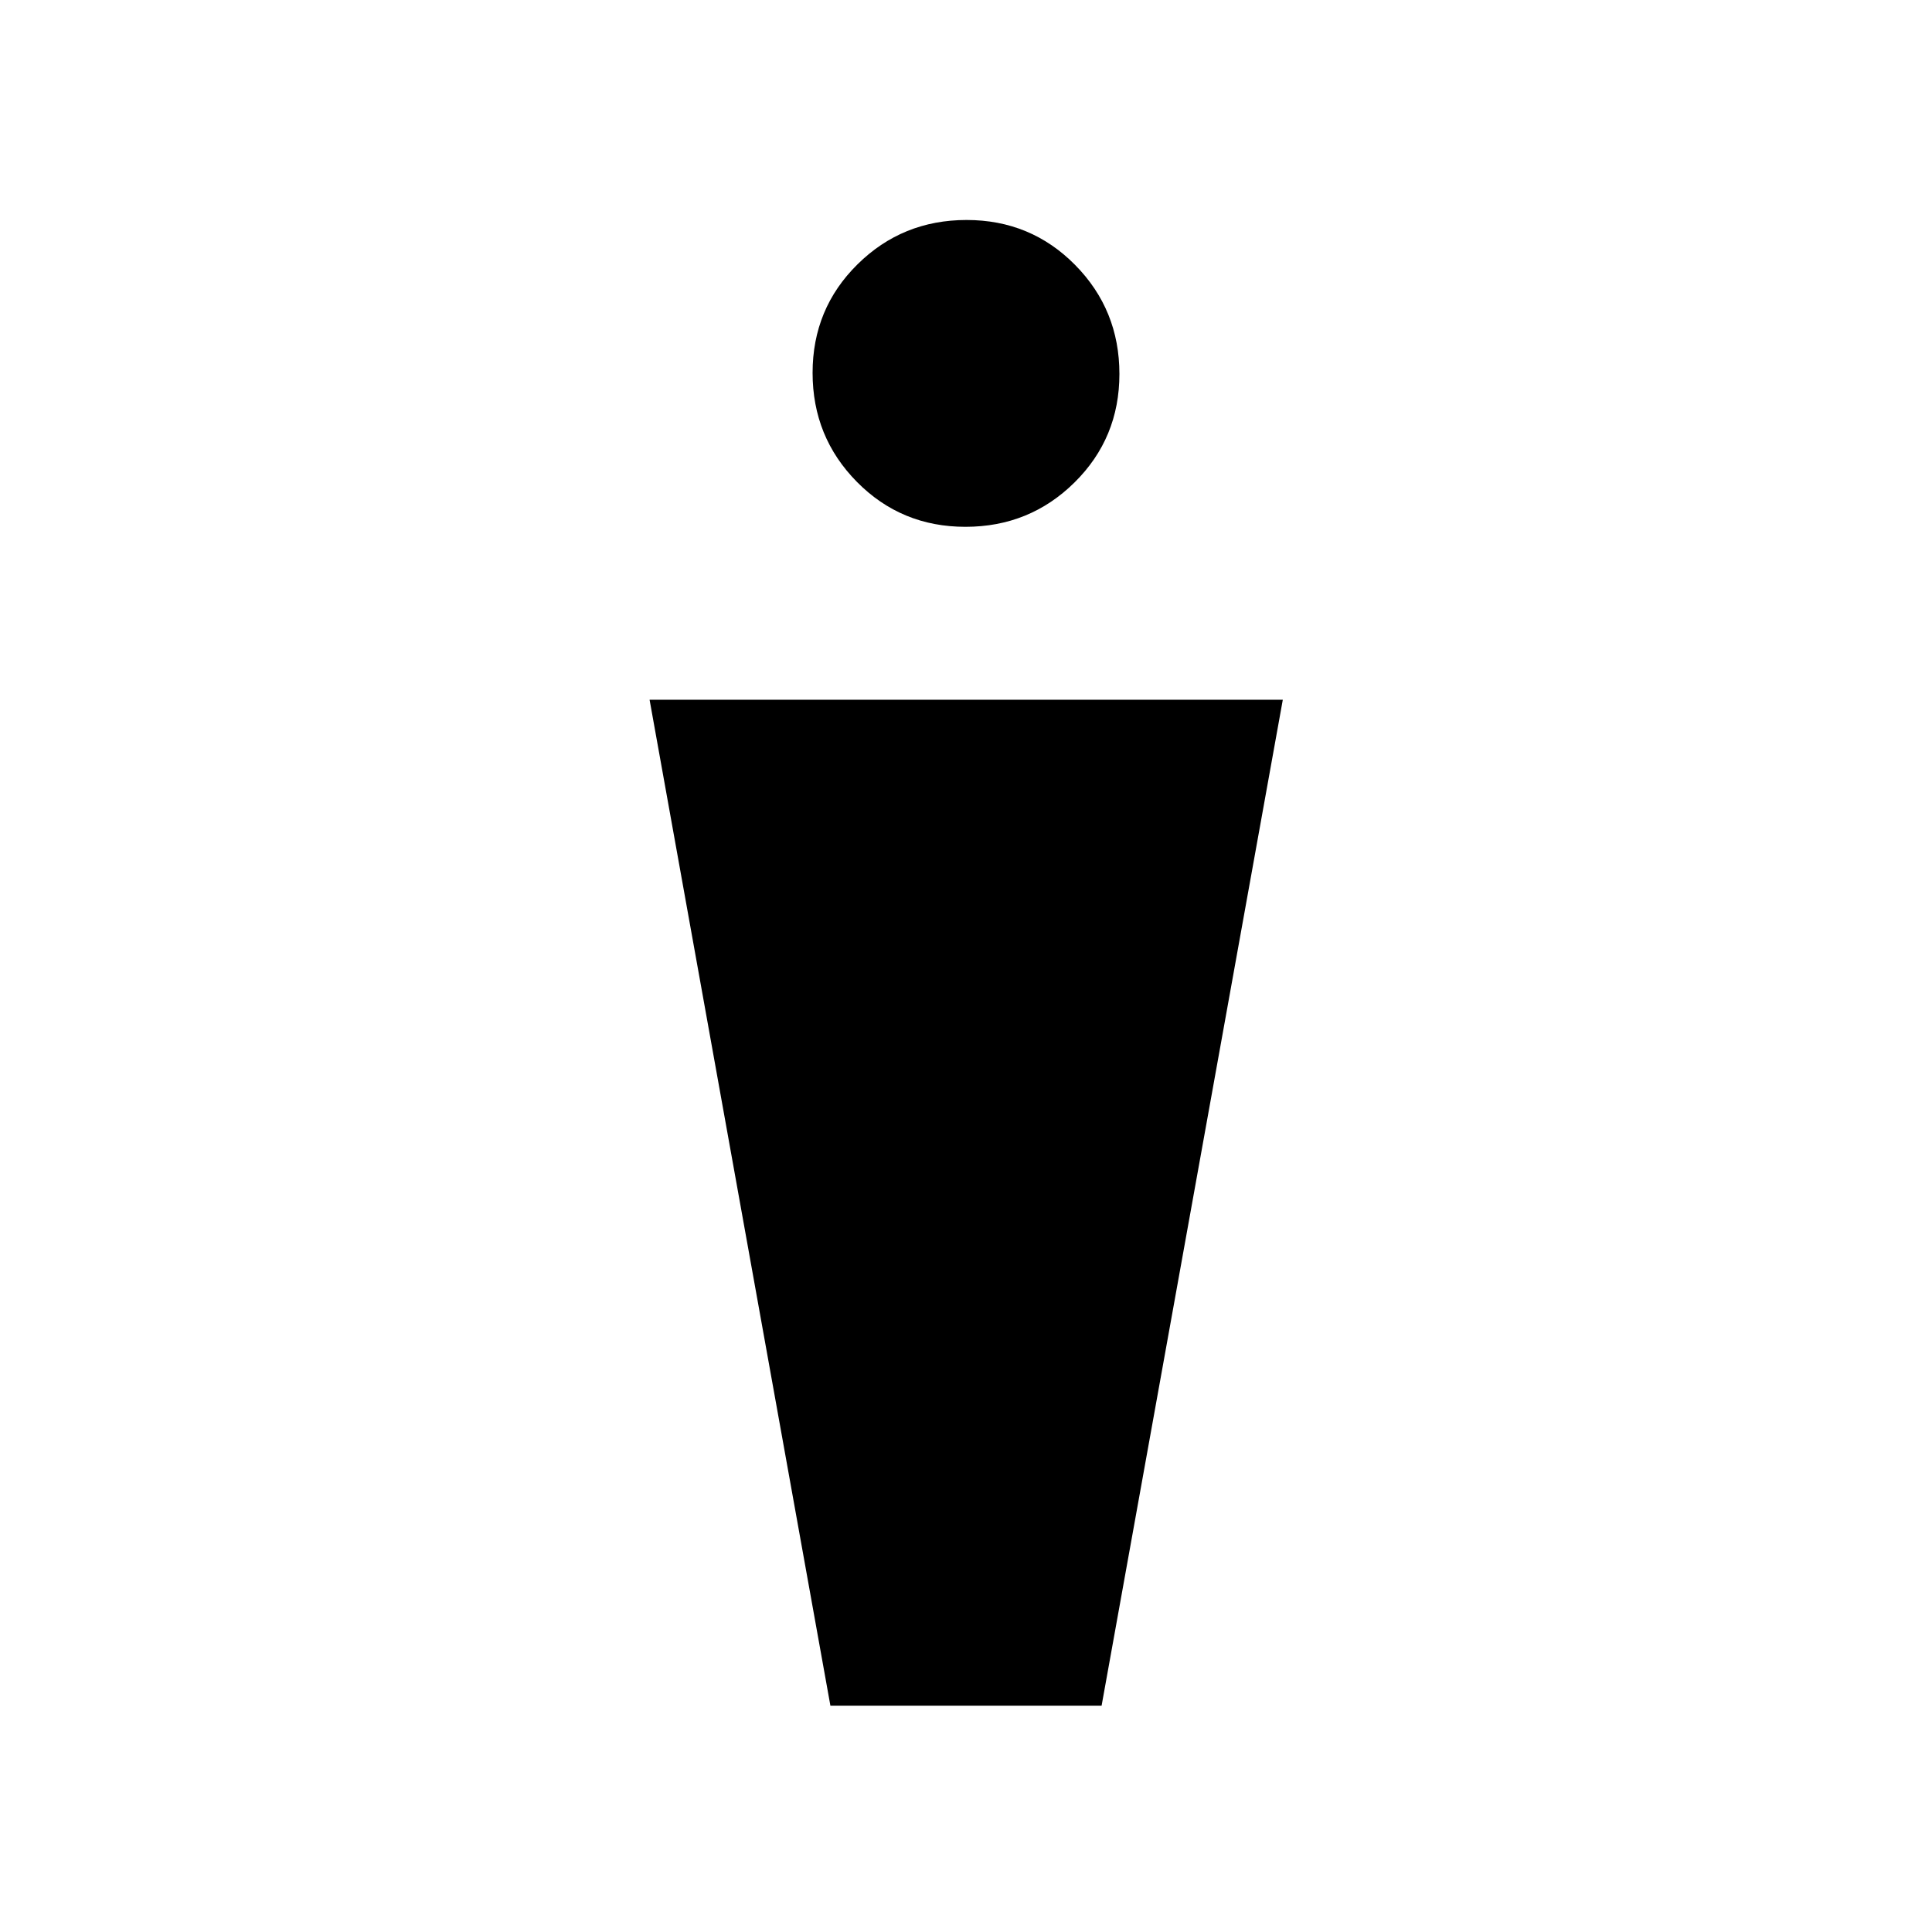 <svg xmlns="http://www.w3.org/2000/svg" height="20" viewBox="0 -960 960 960" width="20"><path d="m412.62-112.46-89.85-499.85h314.65l-90.04 499.85H412.62Zm67.11-585.77q-31.88 0-53.92-22.31-22.04-22.31-22.04-54.19 0-31.89 22.31-53.92 22.31-22.04 54.19-22.04t53.92 22.31q22.04 22.31 22.04 54.19t-22.31 53.92q-22.31 22.04-54.19 22.04Z"/></svg>